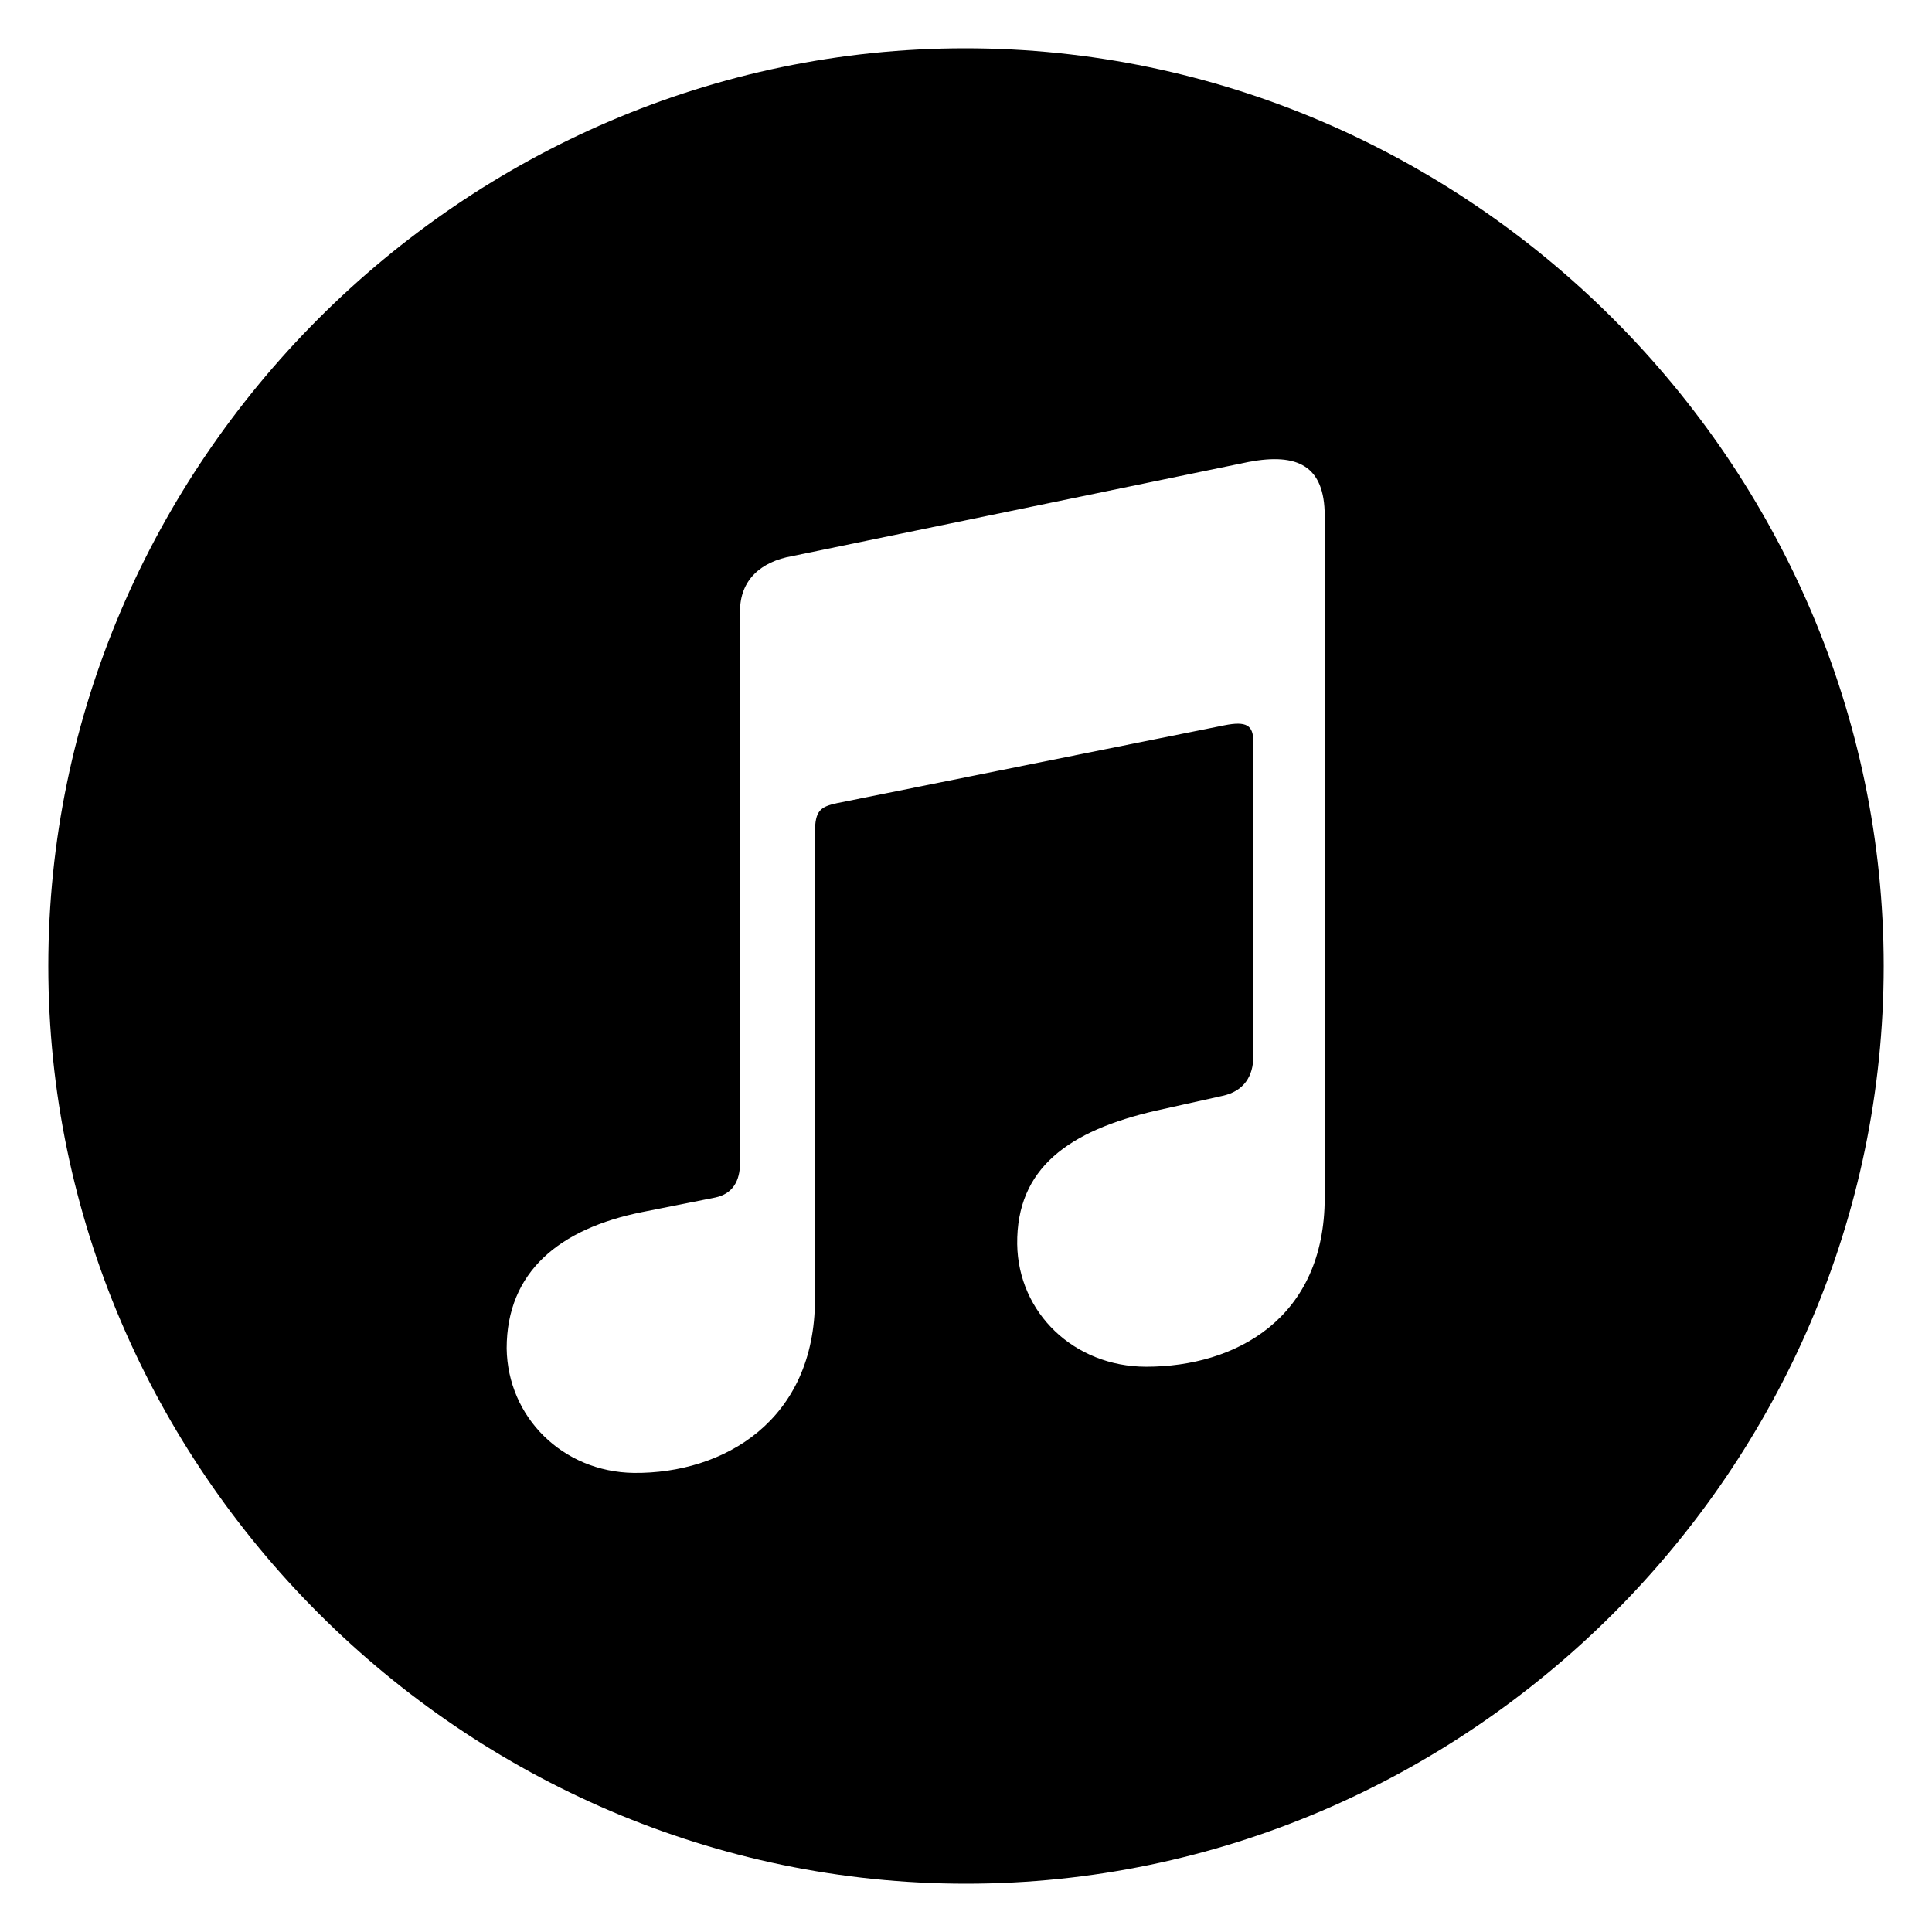 <svg viewBox="0 0 24 24" width="24" height="24" xmlns="http://www.w3.org/2000/svg" class="visit-beta__logo"><path d="M12 23.4c6.24 0 11.4-5.149 11.4-11.4C23.4 5.76 18.24.6 11.99.6 5.749.6.6 5.76.6 12c0 6.251 5.16 11.4 11.4 11.4zm-2.807-8.956V7.59c0-.386.26-.614.648-.682l5.671-1.17c.603-.114.944.045.944.67v8.468c0 1.5-1.103 2.102-2.217 2.102-.898 0-1.591-.67-1.603-1.523-.01-.943.637-1.409 1.728-1.659l.818-.182c.273-.057.387-.25.387-.489v-3.91c0-.204-.08-.261-.364-.204l-4.807.966c-.205.045-.274.09-.274.363v5.797c0 1.512-1.136 2.171-2.25 2.16-.886-.012-1.568-.694-1.58-1.546 0-.955.66-1.489 1.682-1.694l.91-.181c.216-.046.307-.205.307-.432z"></path></svg>
